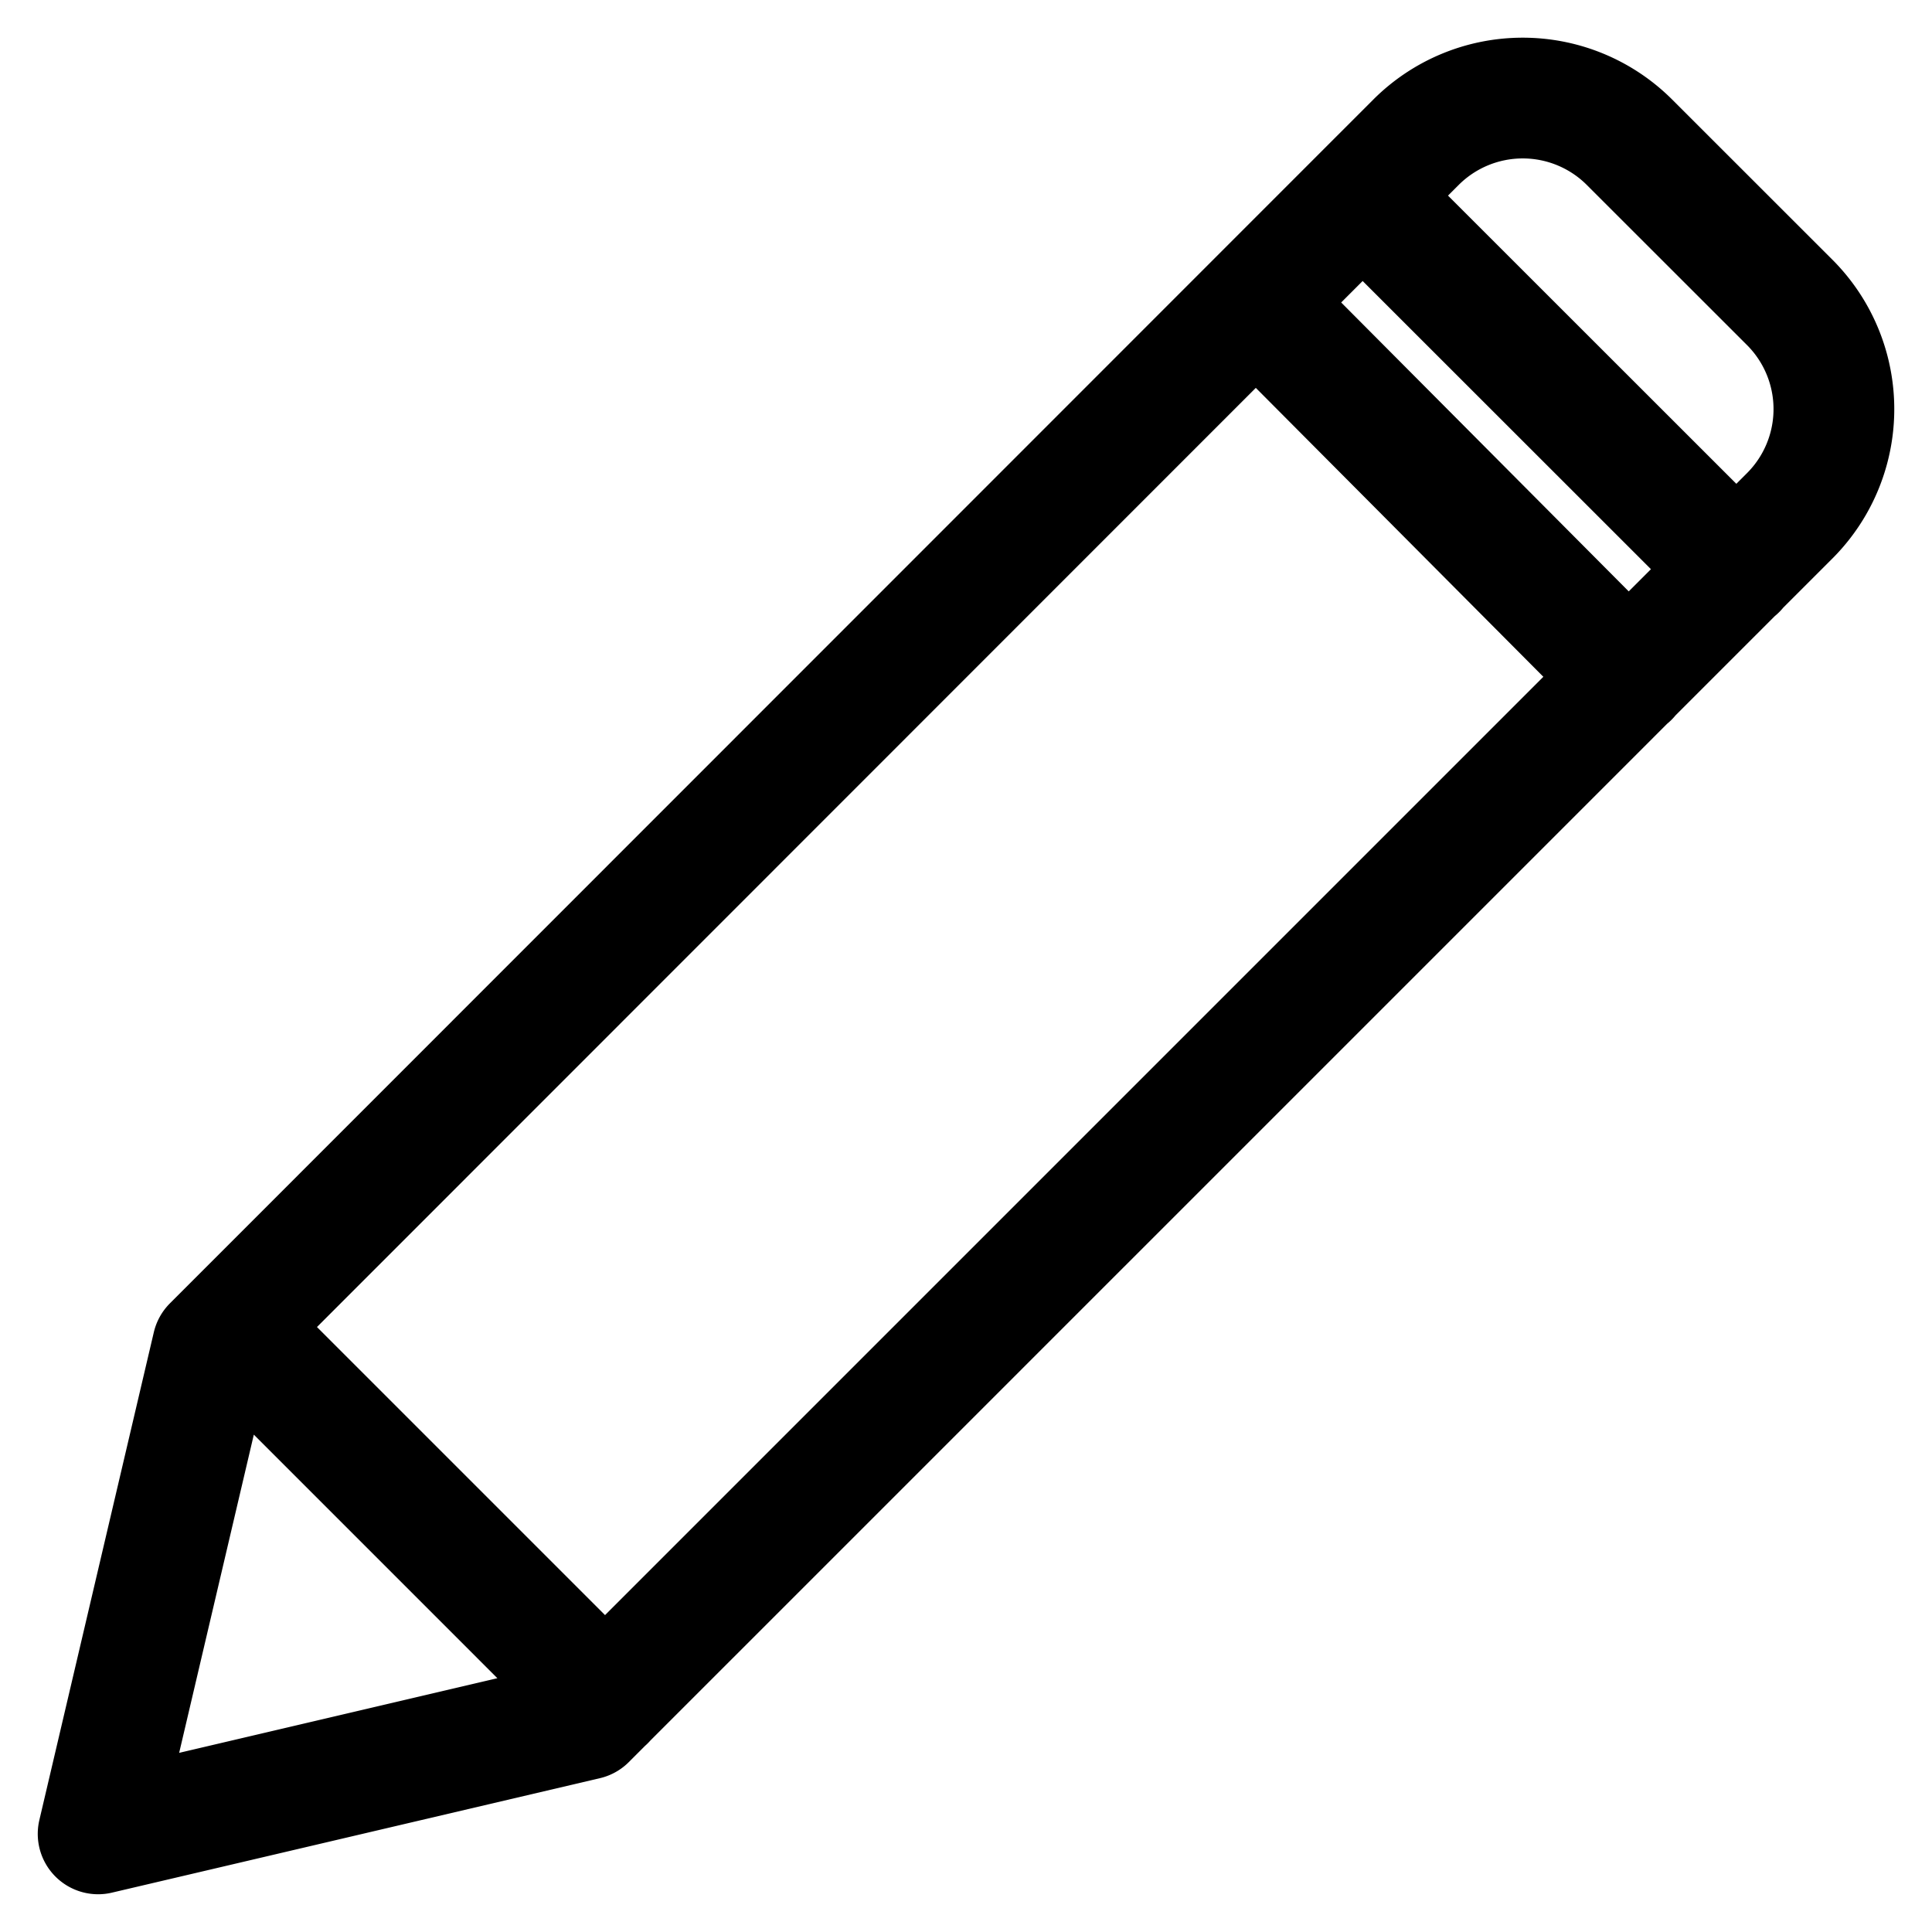<svg viewBox="0 0 24 24" fill="none" xmlns="http://www.w3.org/2000/svg"><path d="m21.572 7.073-4.644-4.642m3.306 5.98-4.632-4.654M7.517 21.125l-4.64-4.64m4.404 4.874-6.062 1.422 1.422-6.06L17.59 1.767a1.876 1.876 0 0 1 2.652 0l1.99 1.989a1.875 1.875 0 0 1 0 2.652z" stroke="currentColor" vector-effect="non-scaling-stroke" stroke-width="1.5" stroke-linecap="round" stroke-linejoin="round"/></svg>
